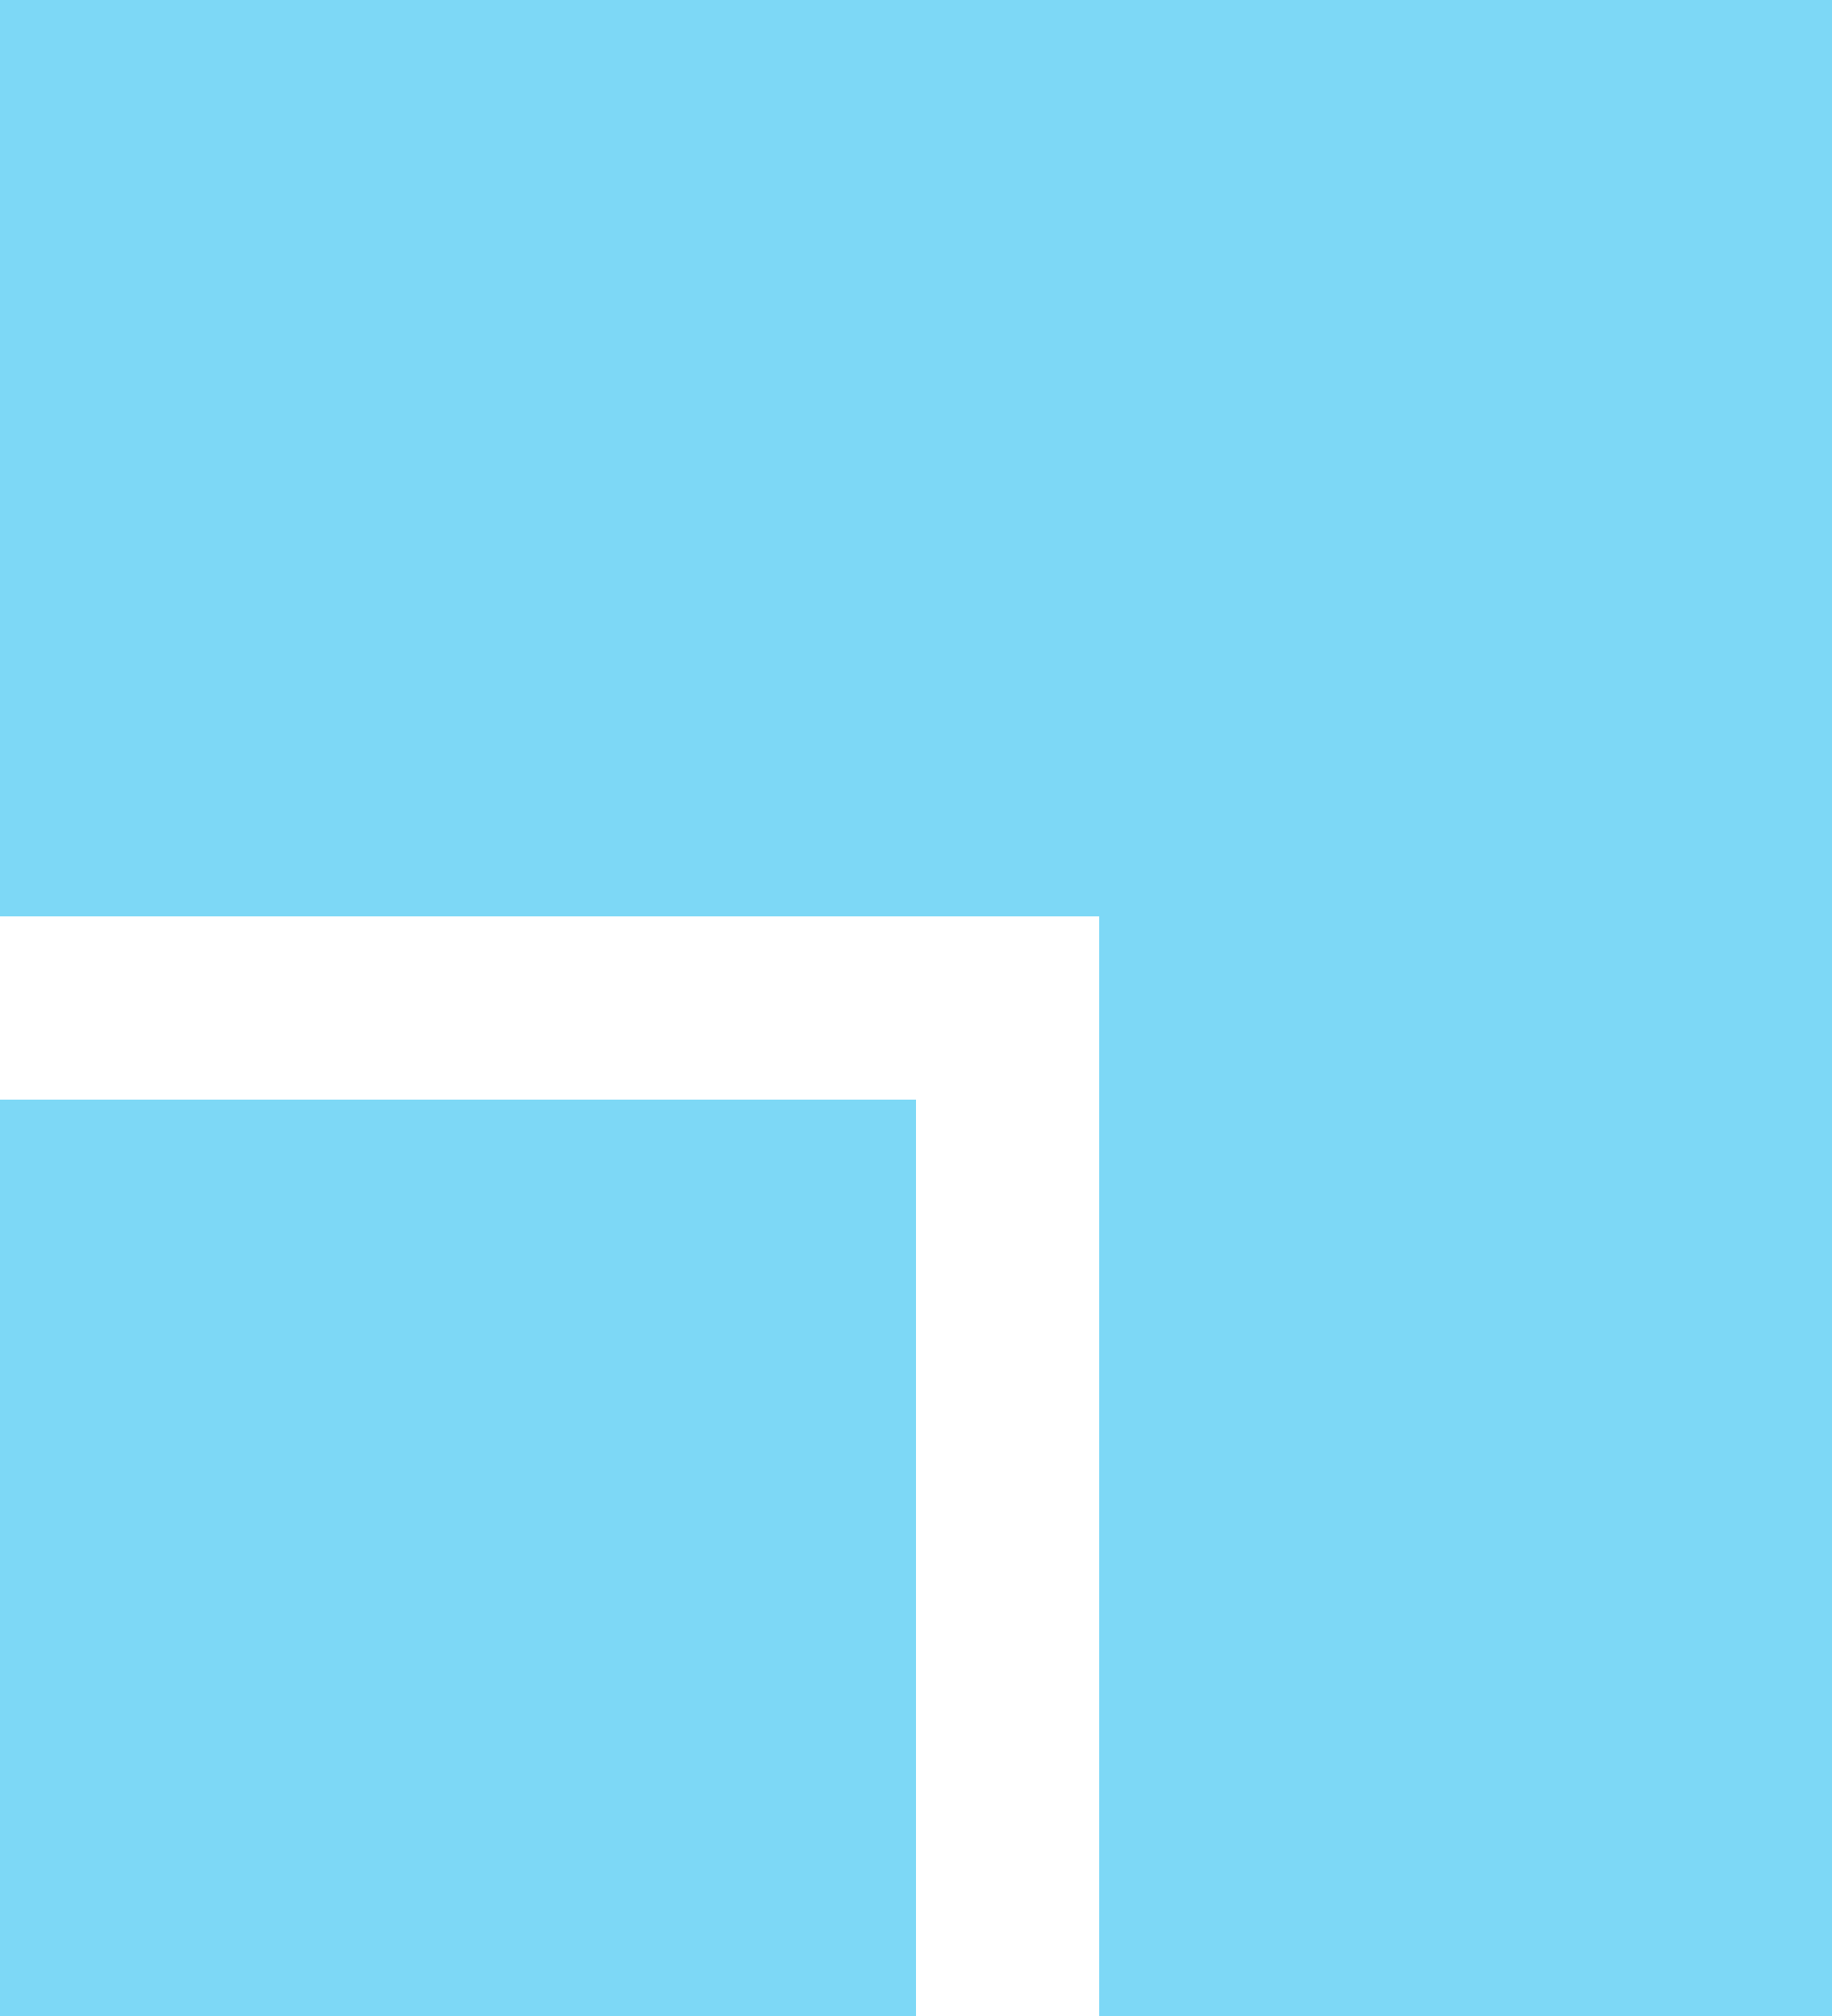 <svg xmlns="http://www.w3.org/2000/svg" xmlns:xlink="http://www.w3.org/1999/xlink" version="1.1" preserveAspectRatio="xMinYMin meet"
    x="0px" y="0px" width="10px" height="11px" viewBox="0 0 10 11" fill="rgb(125,216,246)">

    <path d="M0 0h10v11h-4v-6h-6v-5z" />
    <path d="M0 6h5v5h-5v-5z" />
</svg>